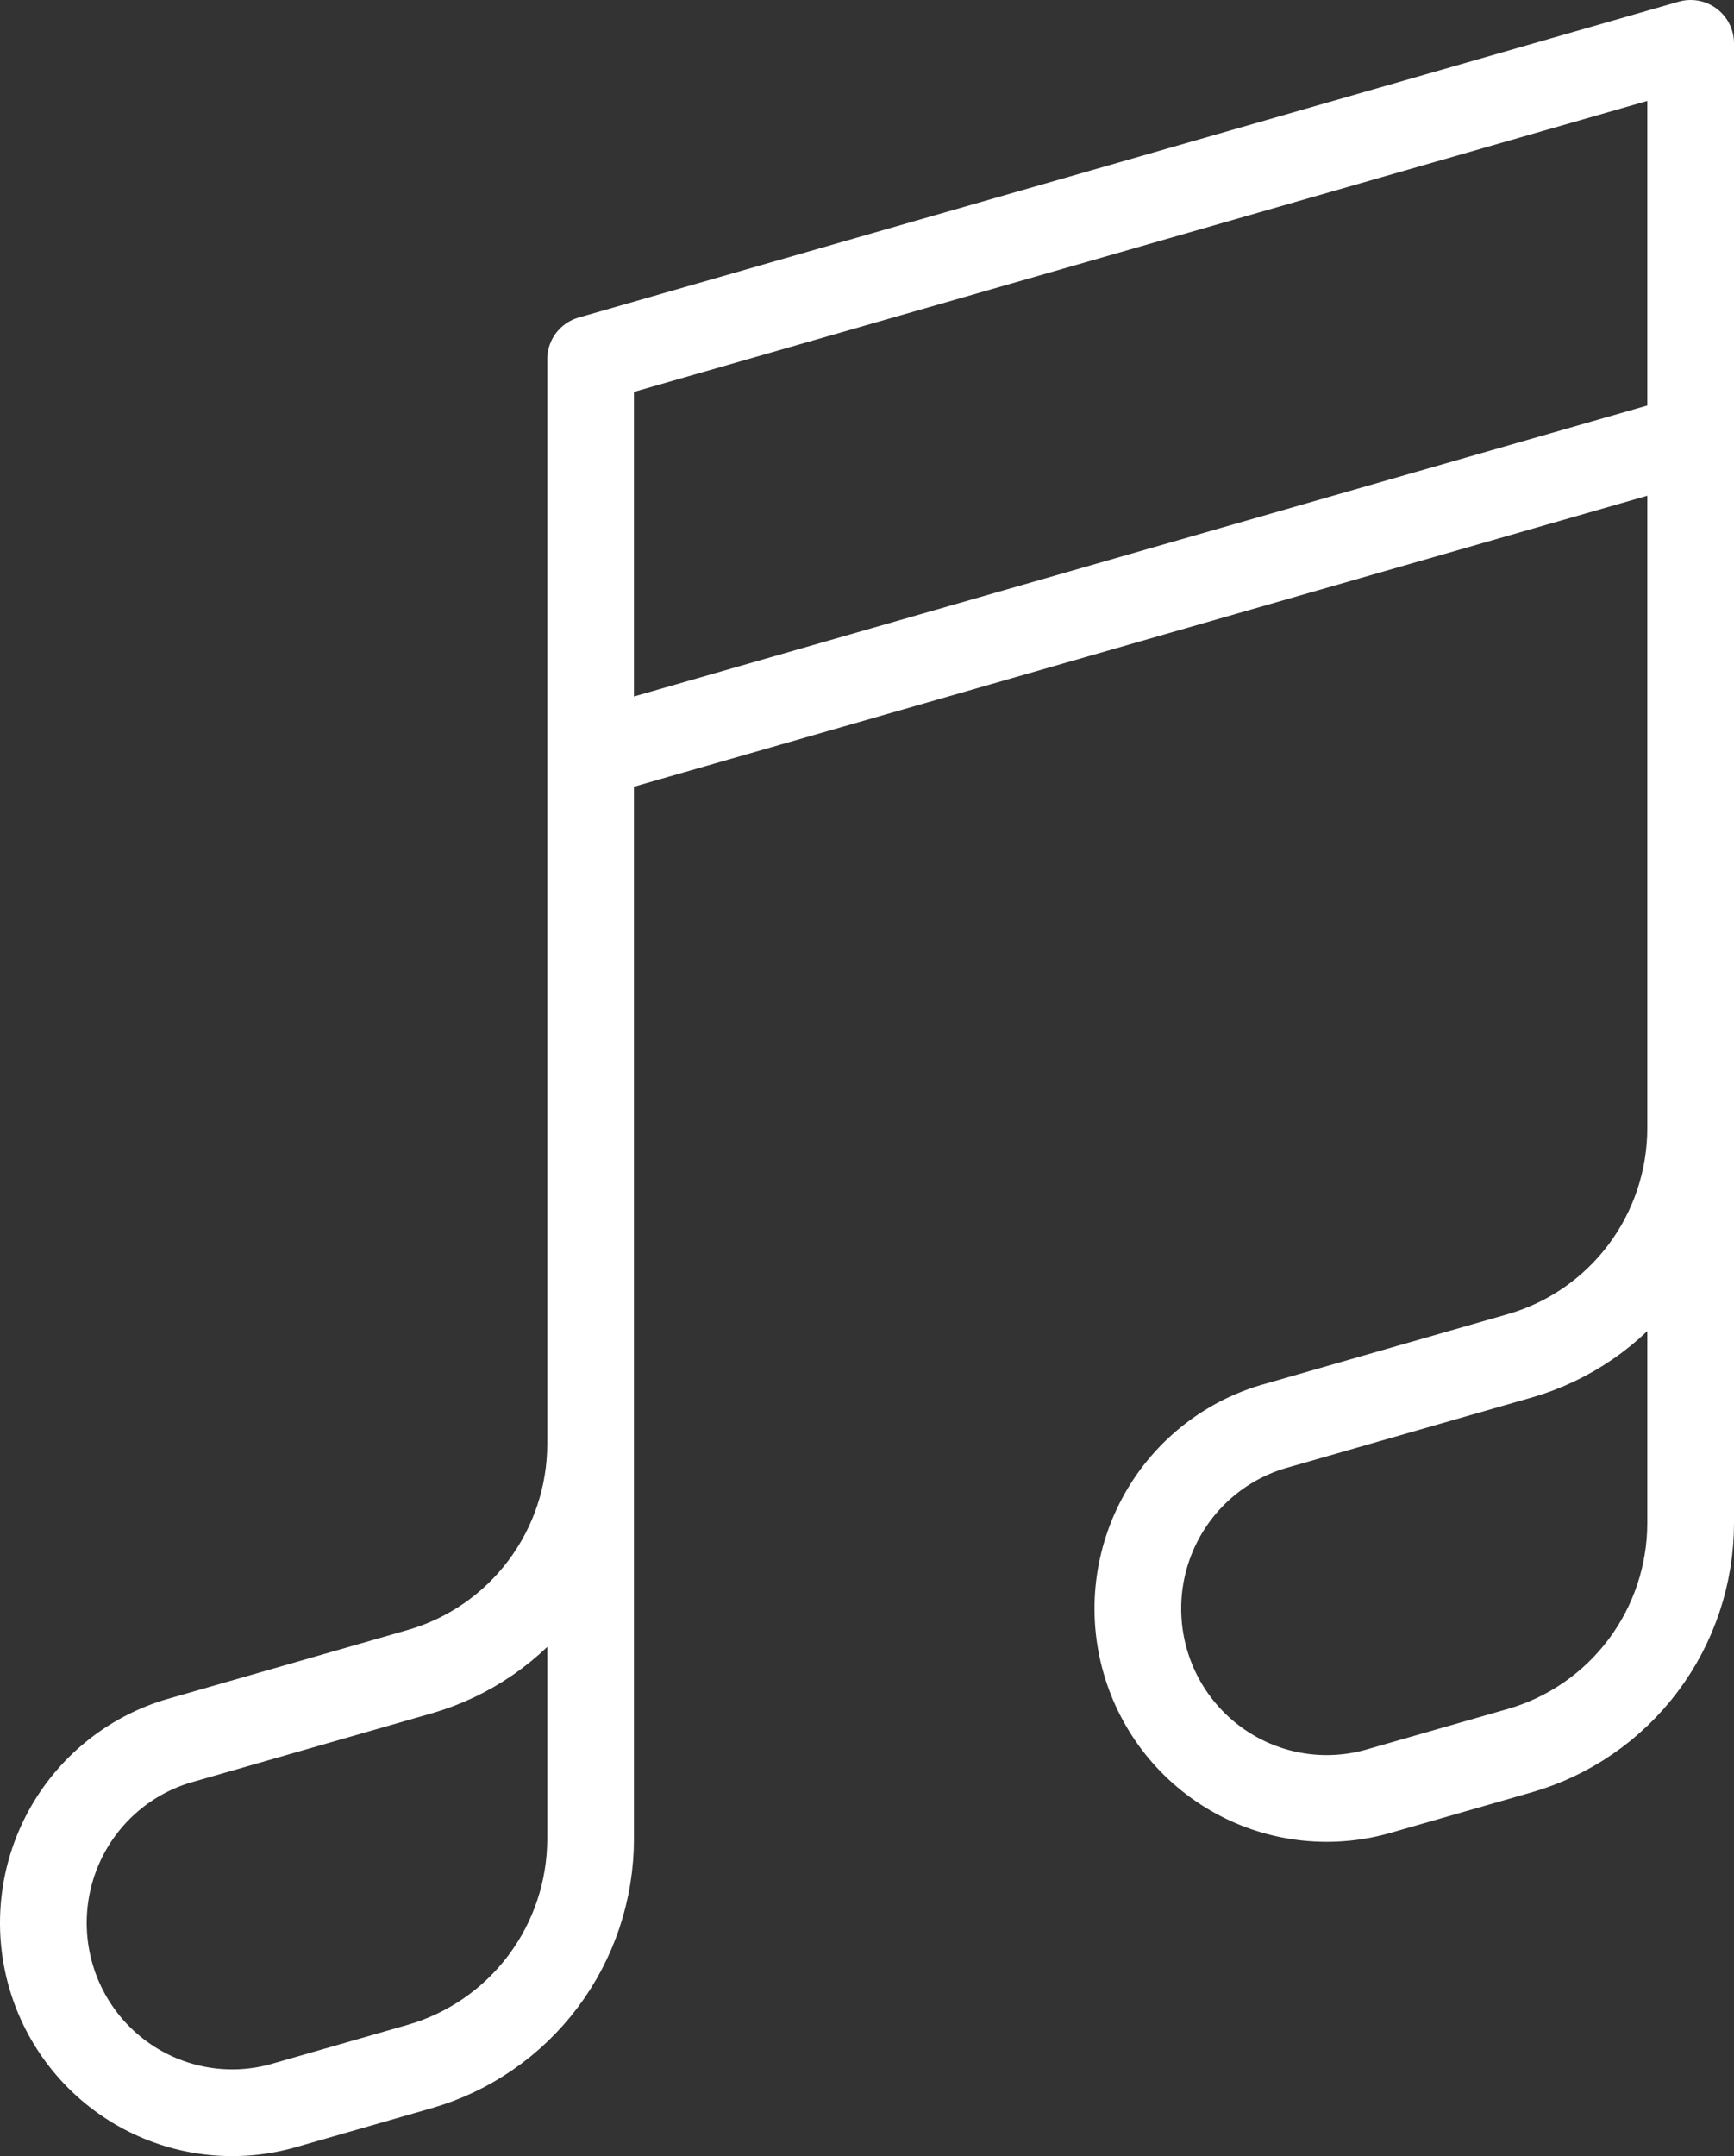 <svg width="140" height="174" viewBox="0 0 140 174" fill="none" xmlns="http://www.w3.org/2000/svg">
<rect x="0" y="0" width="140" height="174" fill="#333333" stroke="none"/>
<path d="M47.684 60.852L136.5 35.362M136.5 91.04V122.903C136.499 127.057 135.151 131.097 132.661 134.413C130.17 137.729 126.672 140.14 122.695 141.281L111.53 144.484C109.594 145.072 107.561 145.267 105.549 145.058C103.538 144.849 101.587 144.24 99.812 143.267C98.037 142.293 96.472 140.975 95.209 139.389C93.945 137.802 93.009 135.979 92.454 134.026C91.898 132.072 91.735 130.028 91.974 128.01C92.213 125.993 92.849 124.044 93.845 122.276C94.841 120.507 96.177 118.956 97.775 117.711C99.374 116.467 101.203 115.554 103.156 115.026L122.695 109.419C126.672 108.278 130.17 105.867 132.661 102.551C135.151 99.235 136.499 95.194 136.5 91.04ZM136.5 91.04V3.5L47.684 28.99V116.53M47.684 116.53V148.392C47.683 152.546 46.335 156.587 43.844 159.903C41.354 163.219 37.855 165.63 33.879 166.771L22.714 169.974C18.847 171.019 14.726 170.494 11.241 168.514C7.755 166.533 5.186 163.255 4.086 159.387C2.987 155.519 3.446 151.372 5.364 147.842C7.282 144.311 10.506 141.68 14.339 140.516L33.879 134.908C37.855 133.767 41.354 131.357 43.844 128.041C46.335 124.725 47.683 120.684 47.684 116.53Z" stroke="white" stroke-width="7" stroke-linecap="round" stroke-linejoin="round"/>
</svg>
